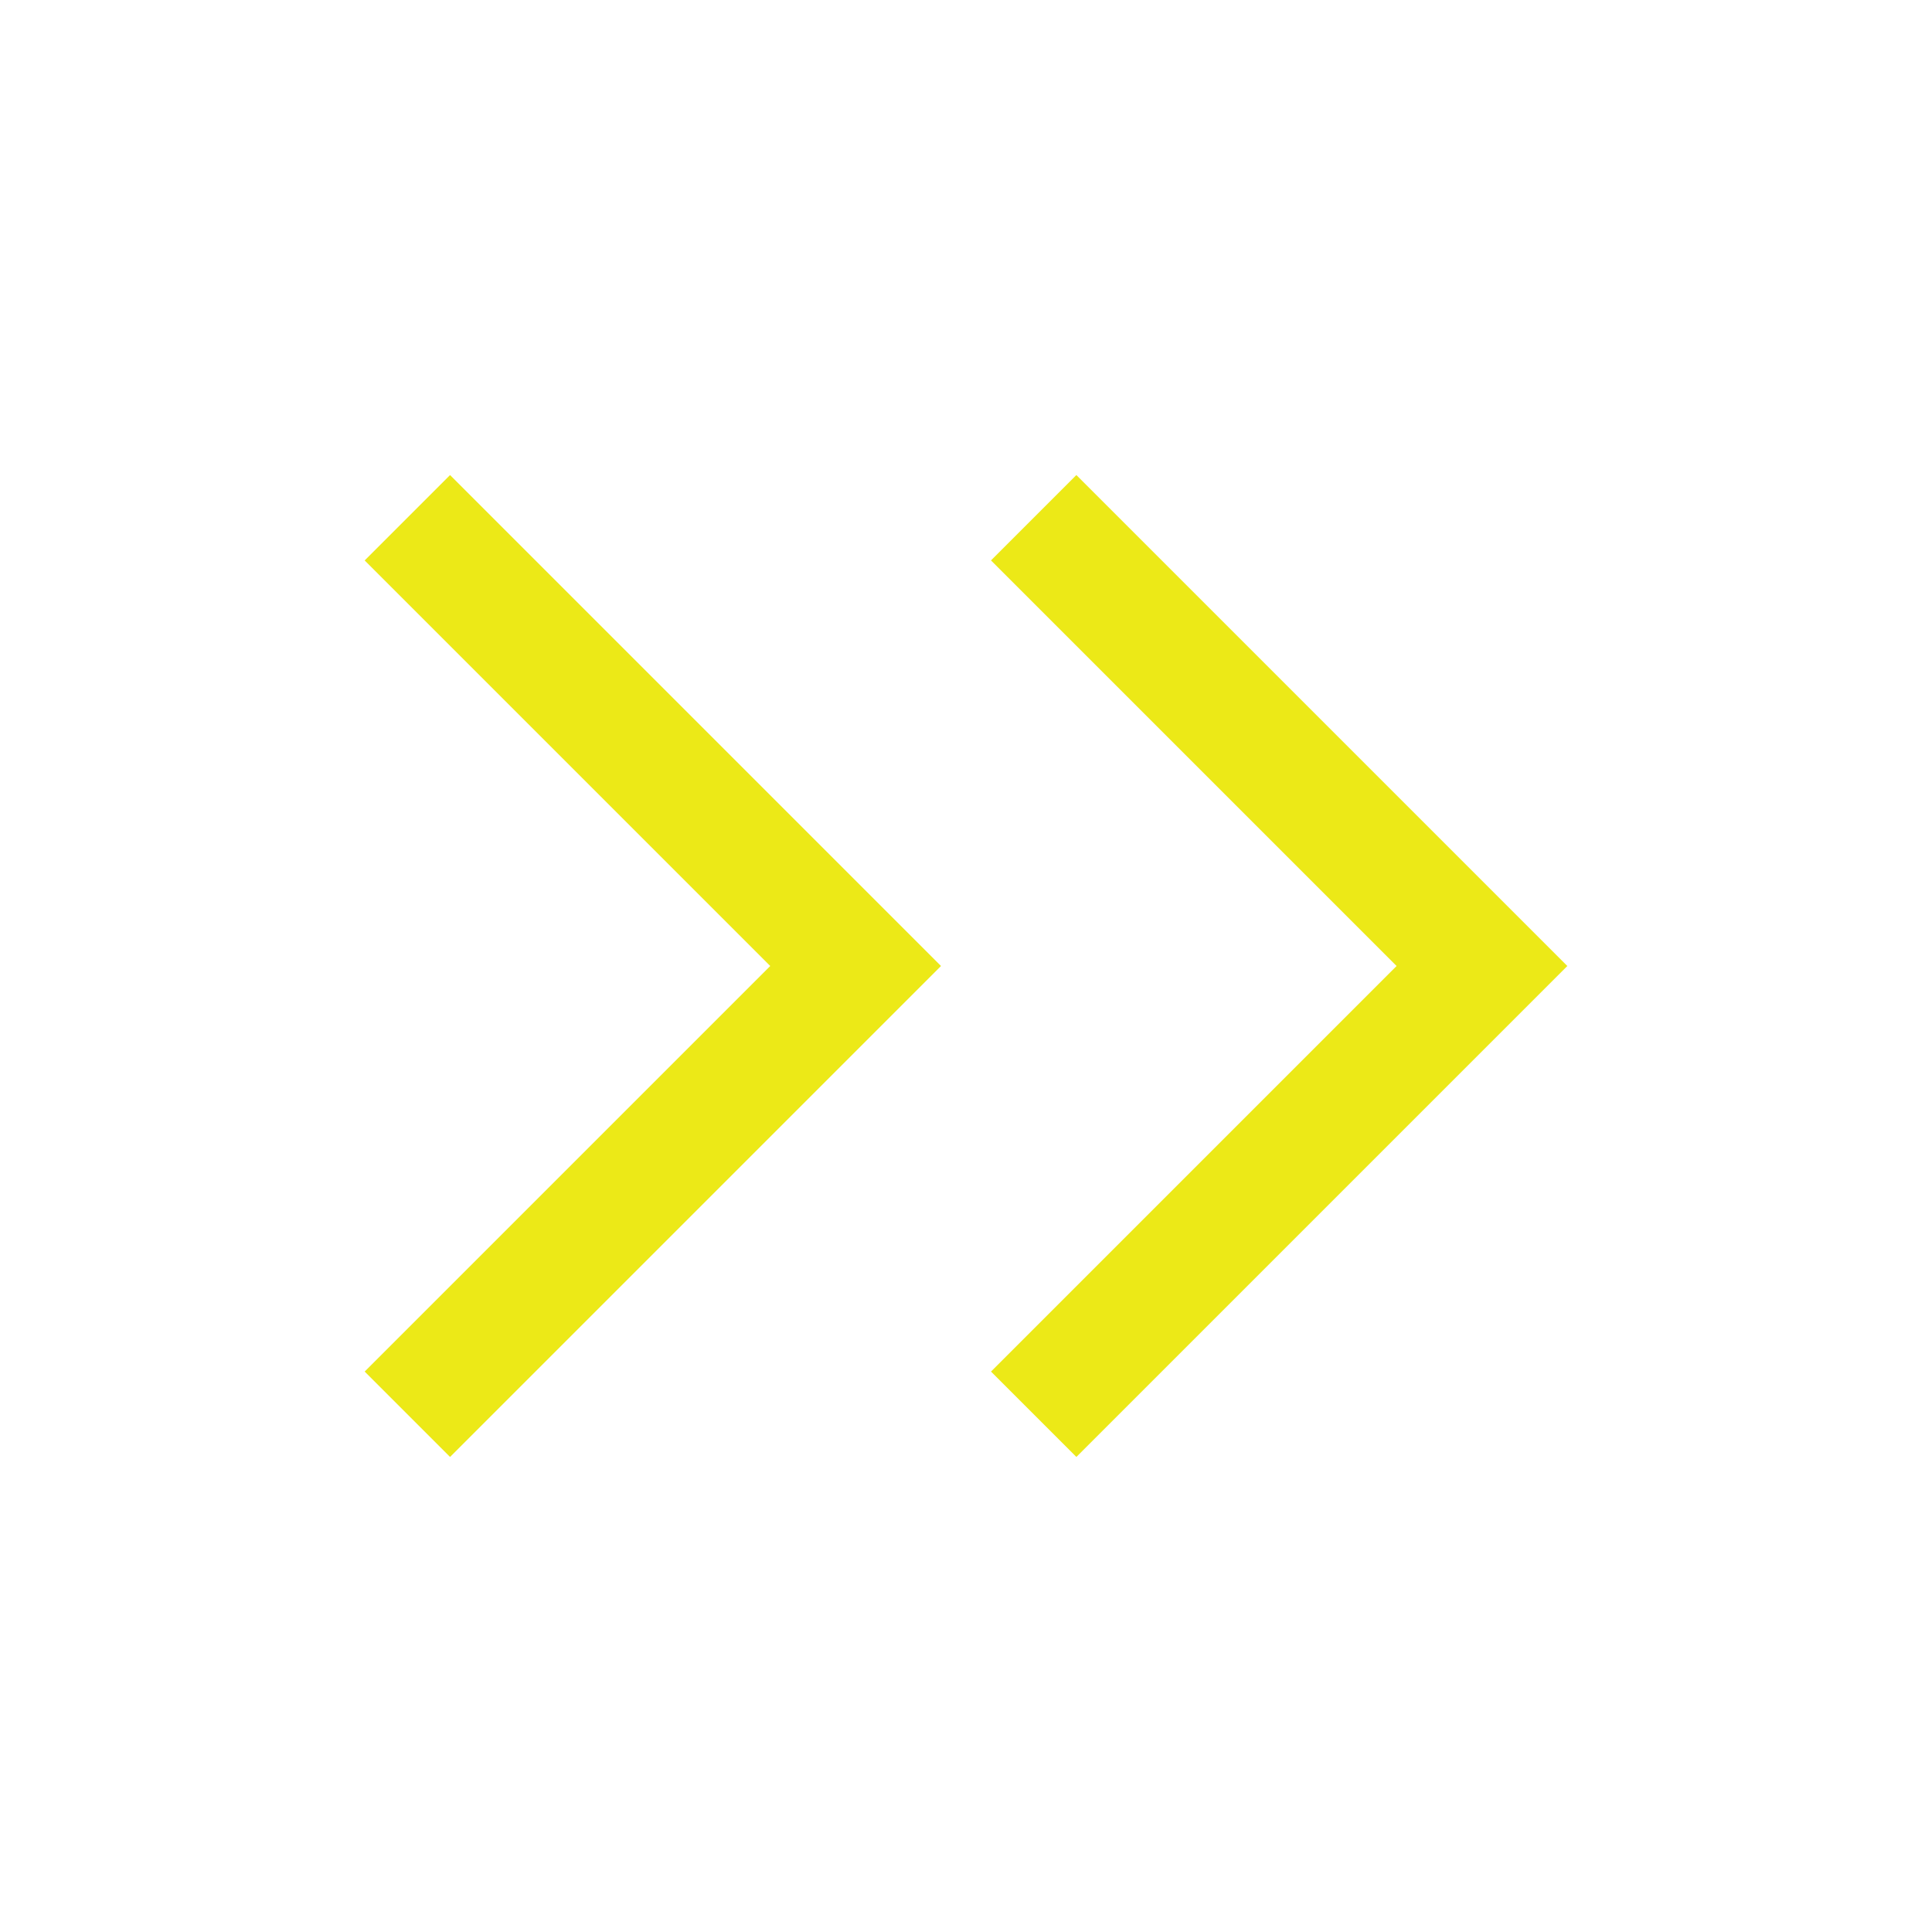 <?xml version="1.0" encoding="UTF-8" standalone="no"?>
<svg
   xmlns:dc="http://purl.org/dc/elements/1.1/"
   xmlns:cc="http://creativecommons.org/ns#"
   xmlns:rdf="http://www.w3.org/1999/02/22-rdf-syntax-ns#"
   xmlns:svg="http://www.w3.org/2000/svg"
   xmlns="http://www.w3.org/2000/svg"
   id="svg4562"
   xml:space="preserve"
   enable-background="new 0 0 1024.00 1024.00"
   viewBox="0 0 1024.00 1024.00"
   height="1024"
   width="1024"
   version="1.1"><defs
     id="defs4566" /><g
     id="g5743" /><g
     transform="translate(0,-662.475)"
     id="g5743-3" /><g
     transform="rotate(-45,513.508,513.881)"
     id="g4534"><path
       id="rect4515"
       d="m 739.14,368.853 c 0,122.666 0,245.333 0,367.999 -122.666,0 -245.333,0 -367.999,0 -4.7e-4,-21.333 -9.2e-4,-42.667 -10e-4,-64 101.334,4.6e-4 202.668,9.2e-4 304.002,0.001 -4.6e-4,-101.334 -9.2e-4,-202.668 -0.001,-304.002 21.333,4.6e-4 42.667,9.2e-4 64,0.001 z M 504.403,134.116 c 6.2e-4,122.667 -10e-4,245.334 10e-4,368.001 -122.667,-0.003 -245.334,-7.6e-4 -368.001,-0.001 -1e-5,-21.333 0,-42.666 -1e-5,-63.999 101.334,0 202.667,0 304.001,0 0,-101.334 0,-202.667 0,-304.001 21.333,1e-5 42.666,0 63.999,1e-5 z"
       style="opacity:0.99;fill:#ece916;fill-opacity:1;stroke:none;stroke-width:64;stroke-linecap:square;stroke-linejoin:miter;stroke-miterlimit:4;stroke-dasharray:none;stroke-dashoffset:0;stroke-opacity:1;paint-order:markers fill stroke" /></g><g
     transform="rotate(-45,679.492,113.16)"
     id="g4534-6" /></svg>